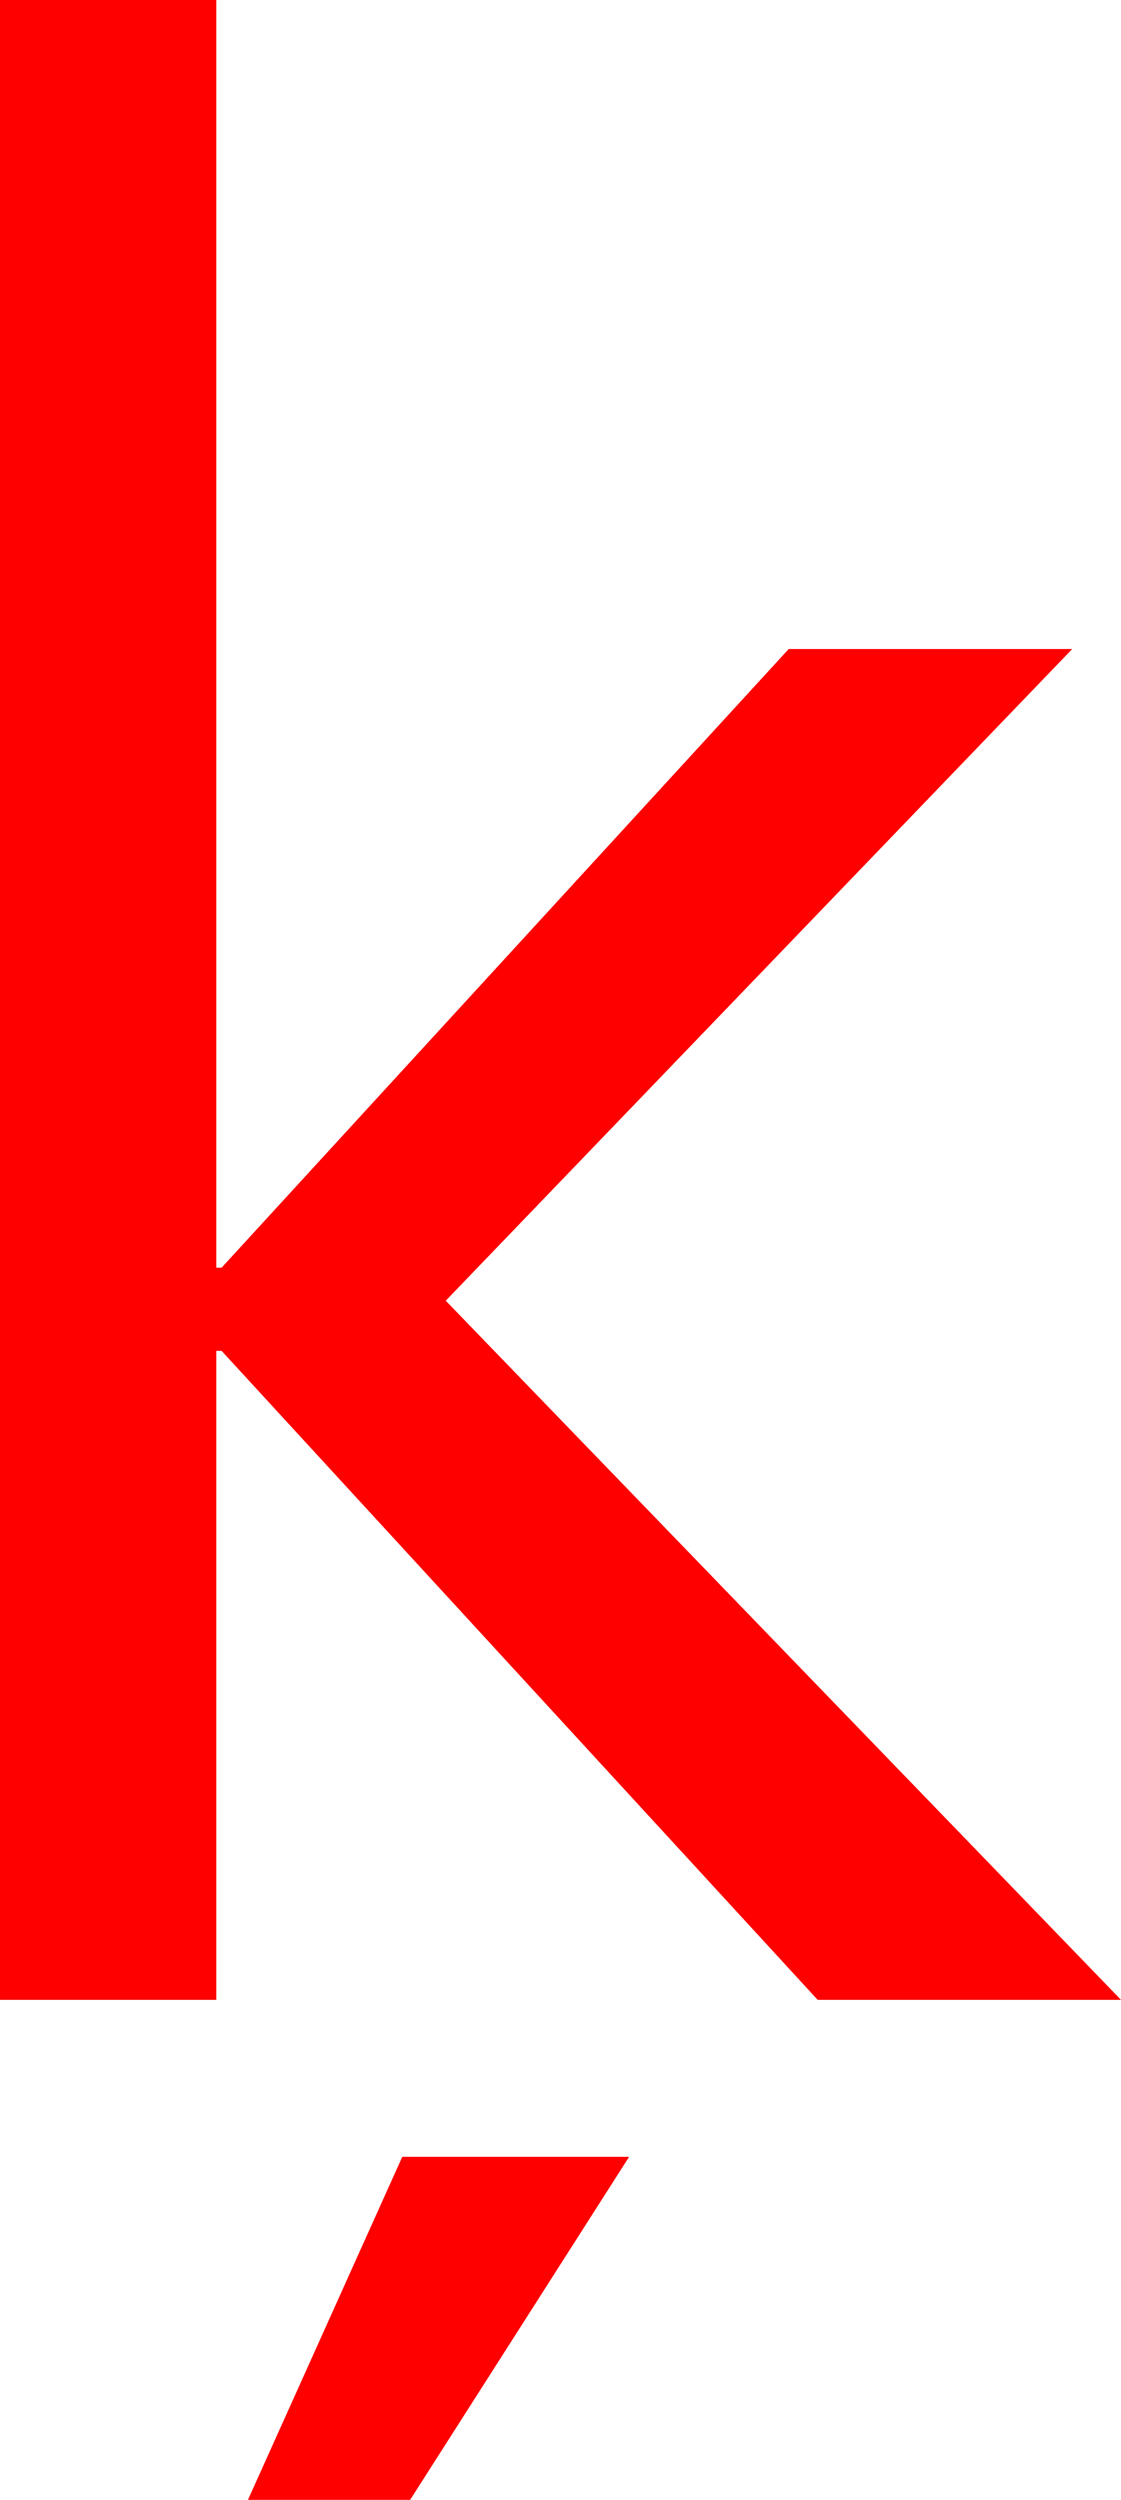 <?xml version="1.0" encoding="utf-8"?>
<!DOCTYPE svg PUBLIC "-//W3C//DTD SVG 1.1//EN" "http://www.w3.org/Graphics/SVG/1.1/DTD/svg11.dtd">
<svg width="24.902" height="55.518" xmlns="http://www.w3.org/2000/svg" xmlns:xlink="http://www.w3.org/1999/xlink" xmlns:xml="http://www.w3.org/XML/1998/namespace" version="1.1">
  <g>
    <g>
      <path style="fill:#FF0000;fill-opacity:1" d="M8.936,47.9L13.975,47.9 9.111,55.518 5.508,55.518 8.936,47.9z M0,0L4.805,0 4.805,28.154 4.922,28.154 17.52,14.414 23.818,14.414 9.902,28.887 24.902,44.414 18.164,44.414 4.922,30 4.805,30 4.805,44.414 0,44.414 0,0z" />
    </g>
  </g>
</svg>